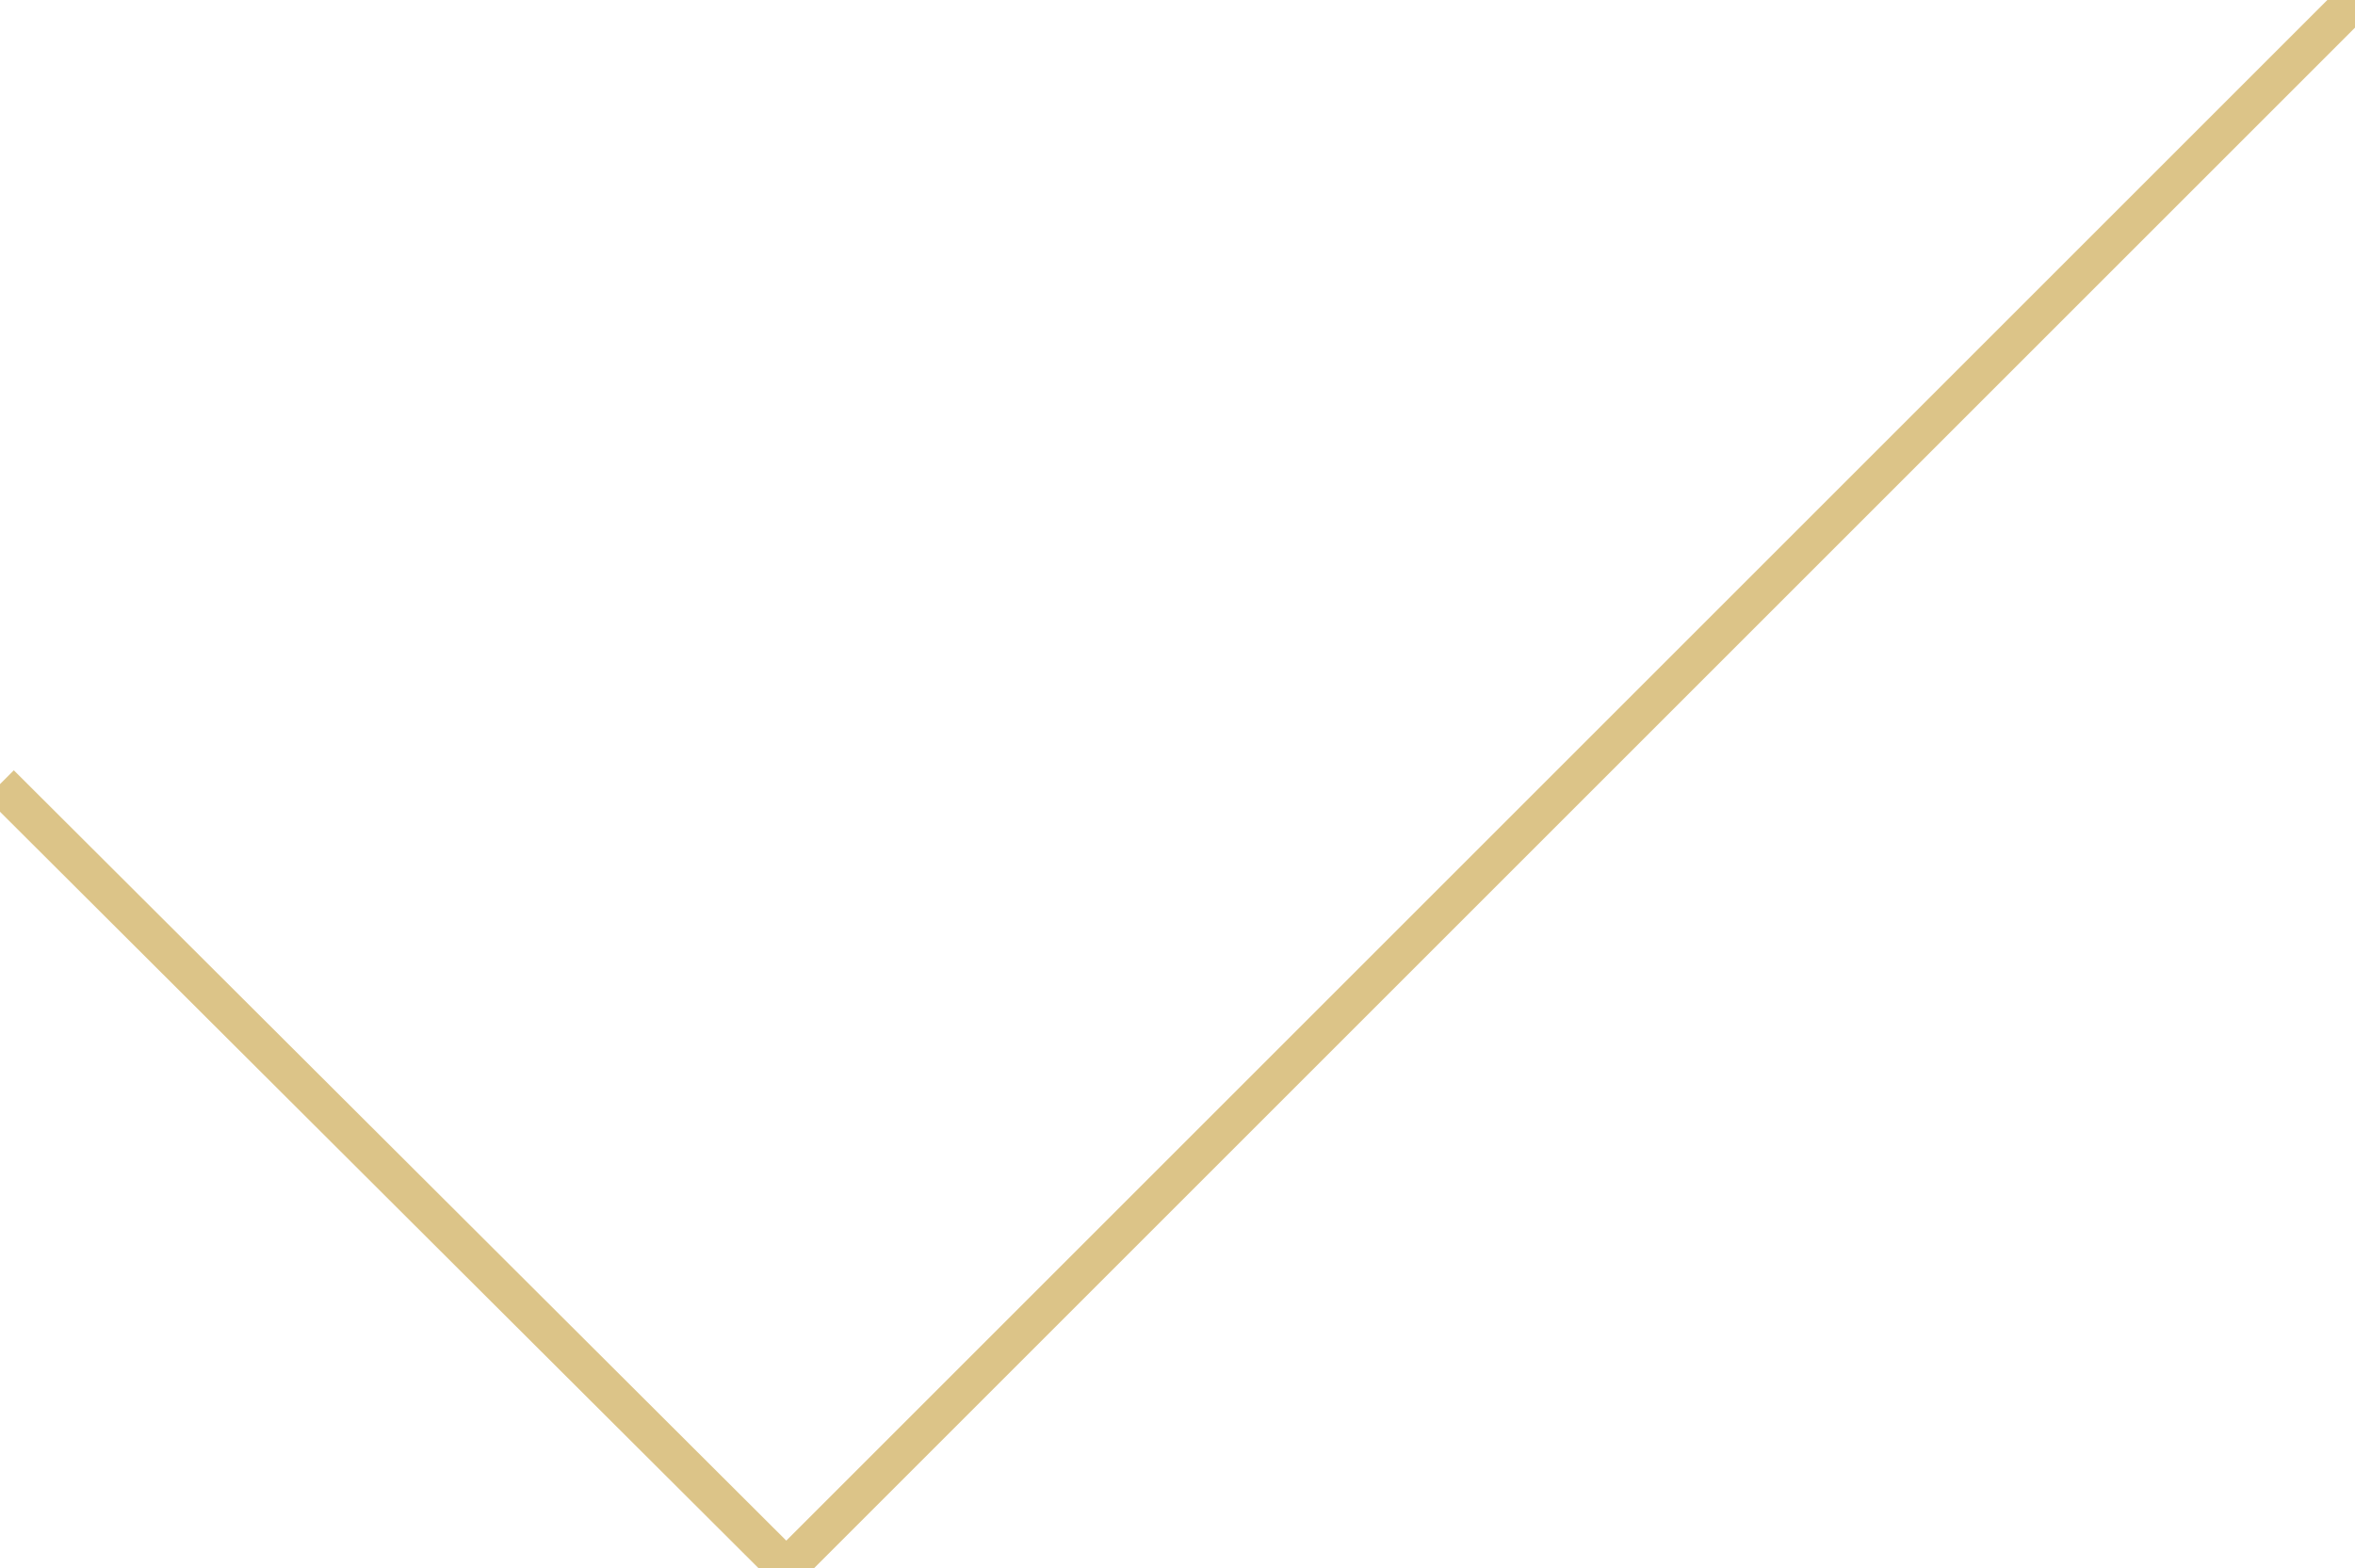 <?xml version="1.0" encoding="utf-8"?>
<!-- Generator: Adobe Illustrator 23.0.1, SVG Export Plug-In . SVG Version: 6.00 Build 0)  -->
<svg version="1.1" id="Layer_1" xmlns="http://www.w3.org/2000/svg" xmlns:xlink="http://www.w3.org/1999/xlink" x="0px" y="0px"
	 viewBox="0 0 120.4 80.2" style="enable-background:new 0 0 12.4 8.2;" xml:space="preserve">
<style type="text/css">
	.st0{fill:none;stroke:#DCC488;stroke-width:2;stroke-miterlimit:10;}
</style>
<polyline class="st0" points="0,40.1 40.2,80.2 120.4,0 "/>
</svg>
